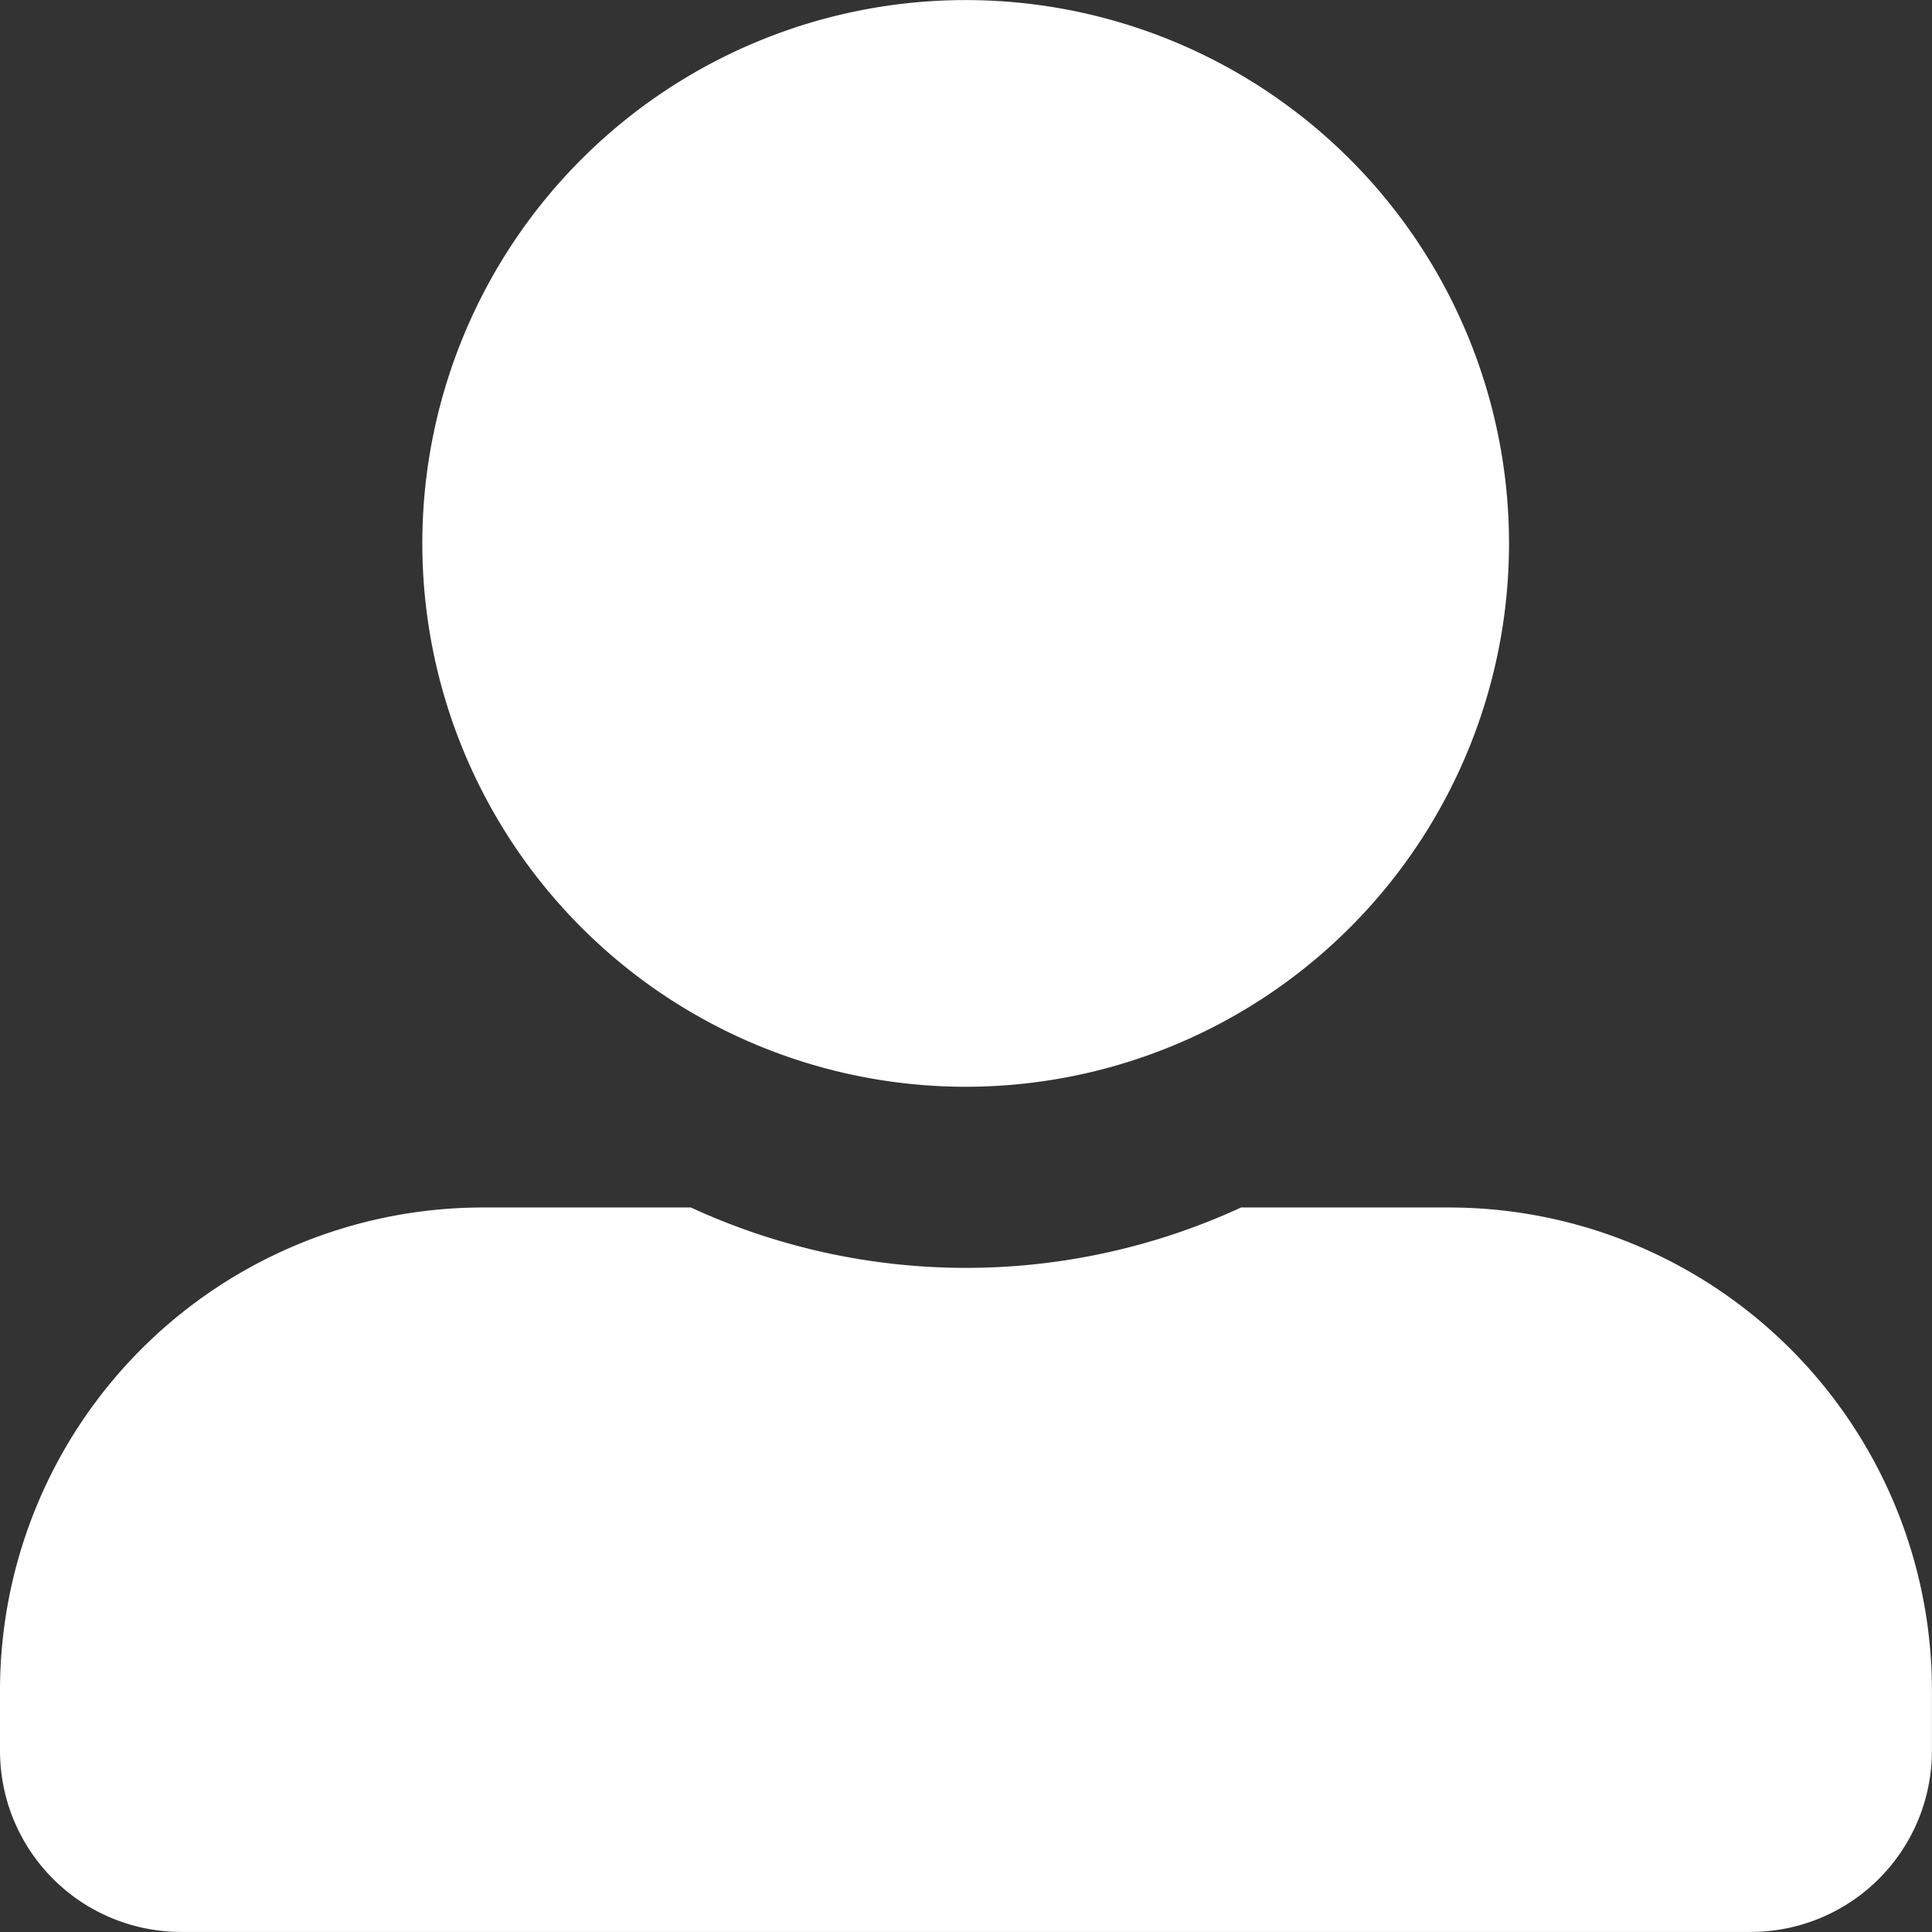 <svg xmlns="http://www.w3.org/2000/svg" width="26.533" height="26.533" viewBox="0 0 26.533 26.533">
  <rect x="0" y="0" width="26.533" height="26.533" fill="#333333" stroke="none"/>
  <path id="Icon_awesome-user-alt" data-name="Icon awesome-user-alt" d="M13.266,14.925A7.462,7.462,0,1,0,5.8,7.462,7.464,7.464,0,0,0,13.266,14.925ZM19.9,16.583H17.044a9.021,9.021,0,0,1-7.556,0H6.633A6.633,6.633,0,0,0,0,23.216v.829a2.488,2.488,0,0,0,2.487,2.487H24.045a2.488,2.488,0,0,0,2.487-2.487v-.829A6.633,6.633,0,0,0,19.9,16.583Z" fill="#fff"/>
</svg>
